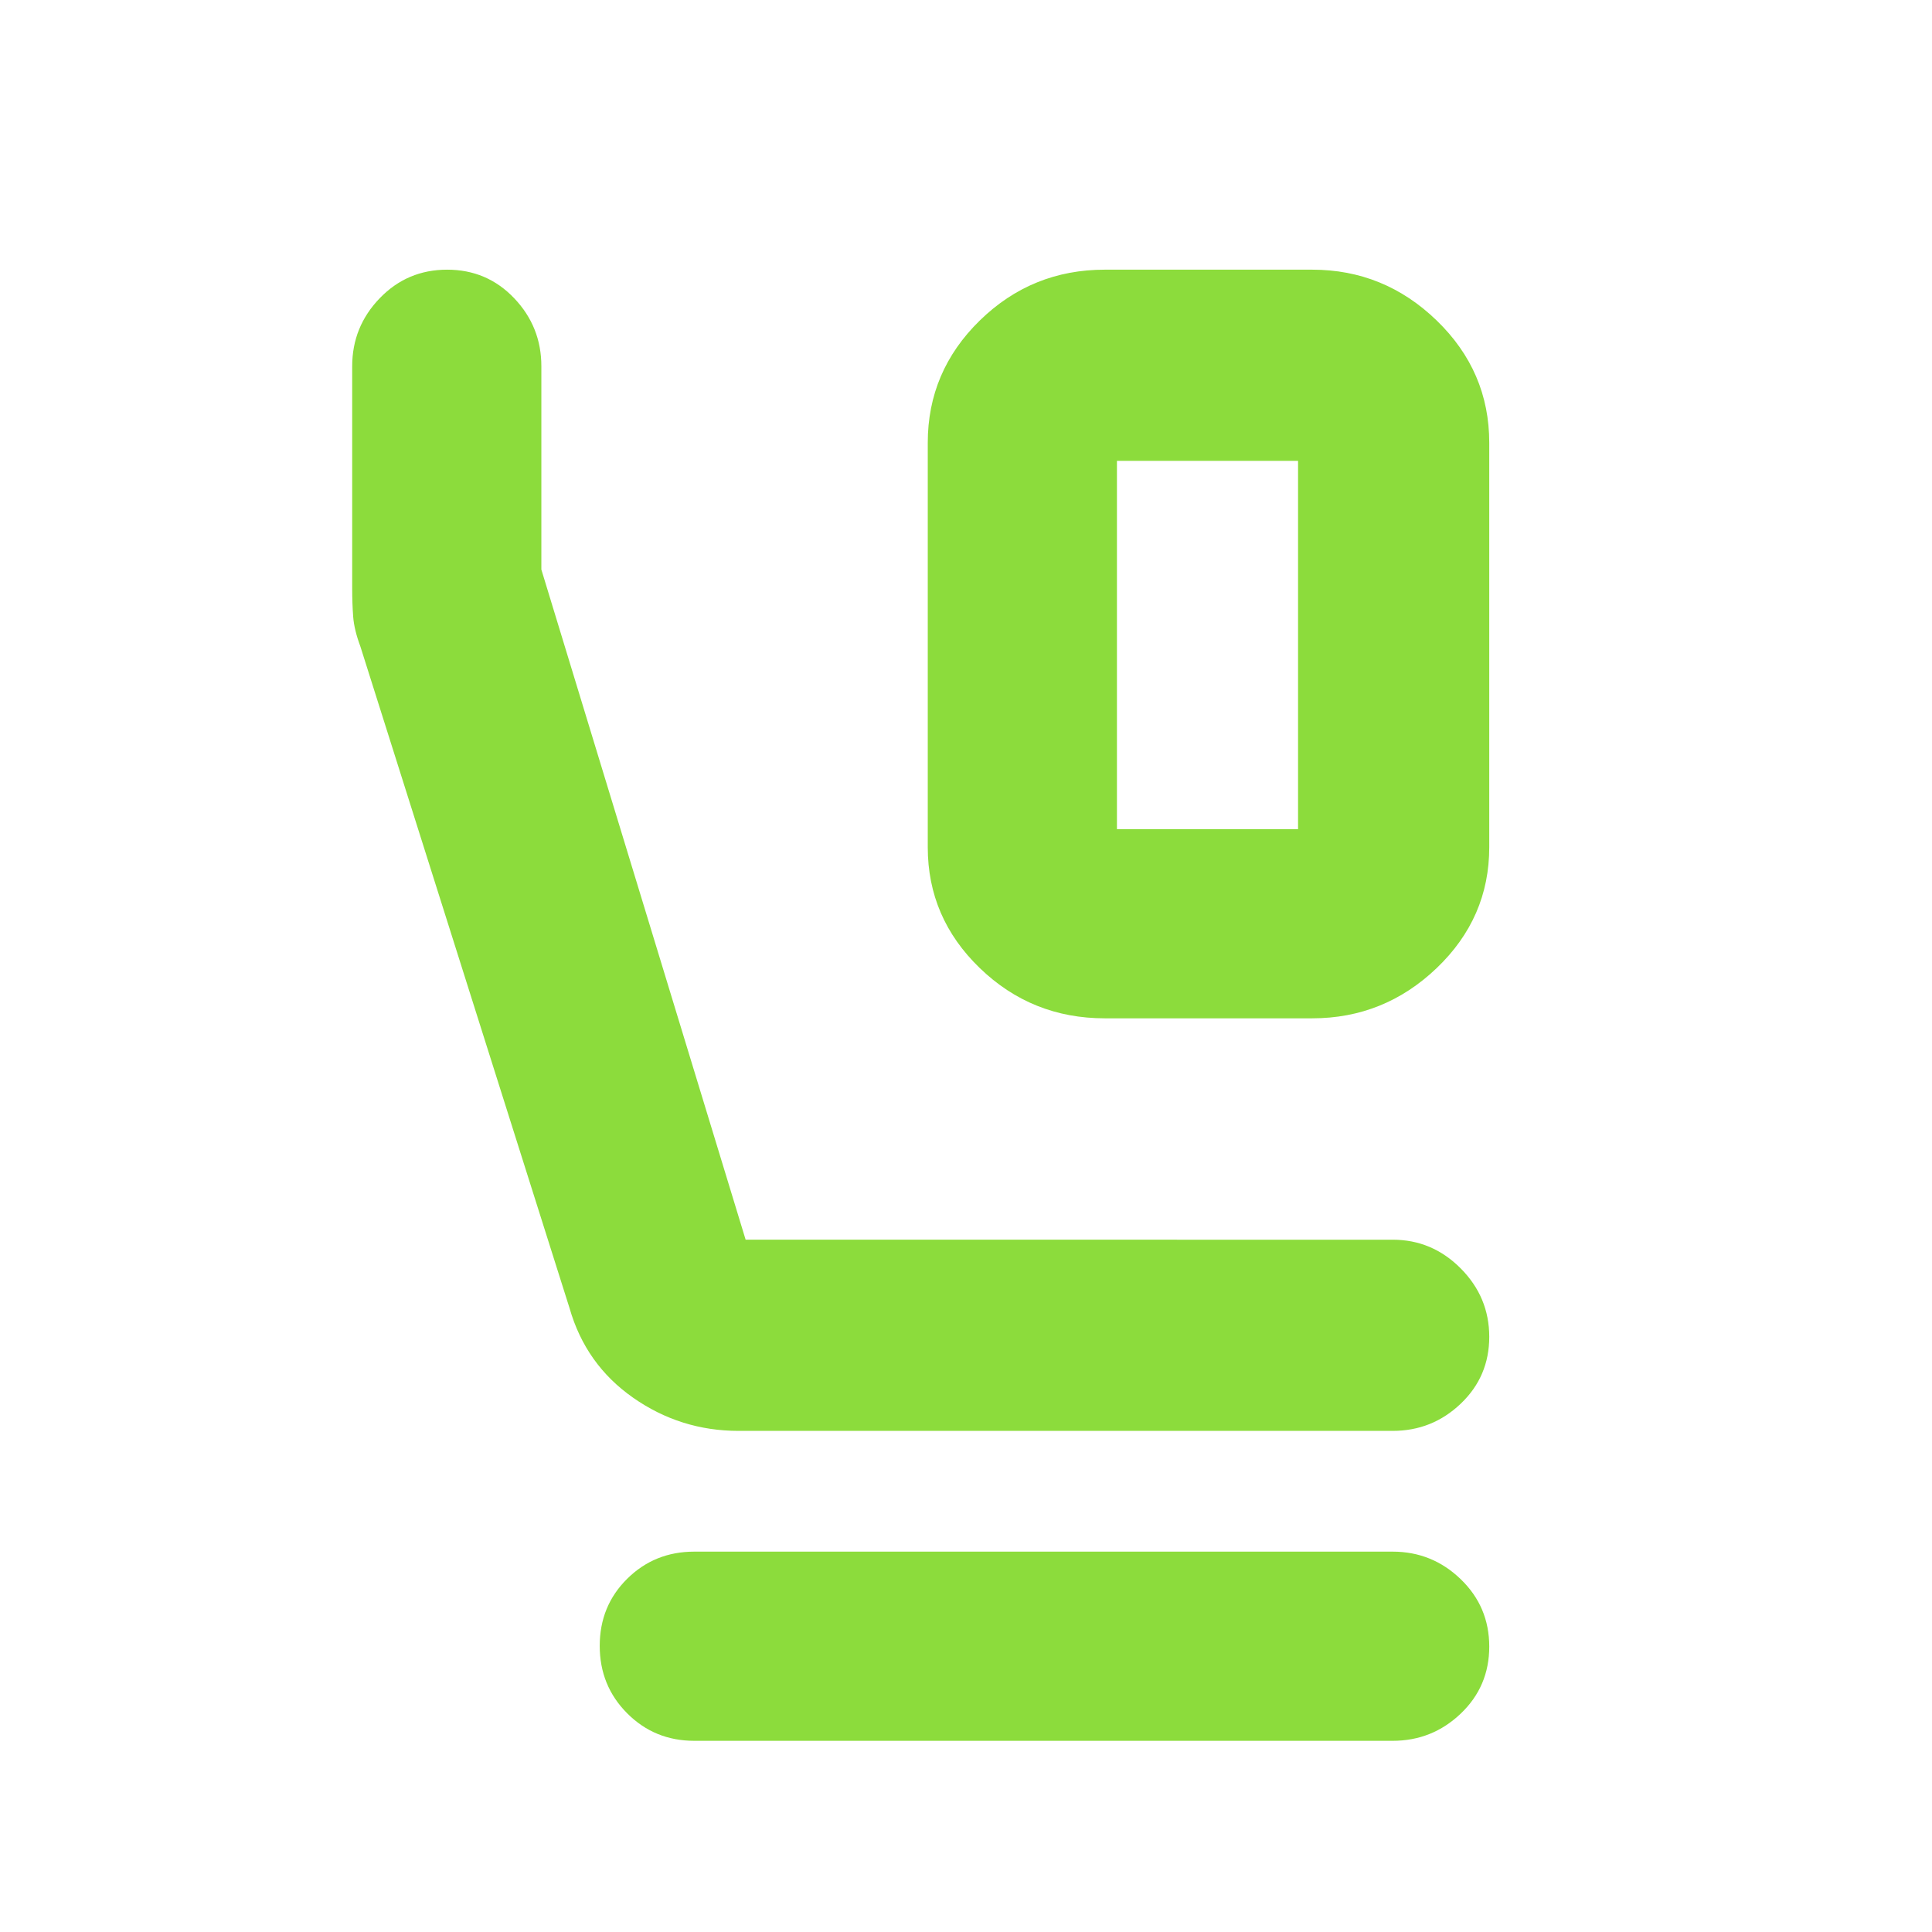 <svg xmlns="http://www.w3.org/2000/svg" height="48" viewBox="0 -960 960 960" width="48"><path fill="rgb(140, 220, 60)" d="M549-454q-36.3 0-62.15-24.97T461-539v-201q0-35.47 25.85-60.74Q512.7-826 549-826h103q35.78 0 61.89 25.26Q740-775.47 740-740v201q0 35.06-26.11 60.03T652-454H549Zm6-94h90v-183h-90v183ZM367-249q-28.87 0-52.43-16.5Q291-282 283-310L179.06-638.81Q176-647 175.5-653.5T175-668v-110q0-19.63 13.68-33.81Q202.35-826 222.18-826q19.82 0 33.32 14.19Q269-797.63 269-778v101l101.5 333H692q19.63 0 33.81 14.26 14.19 14.27 14.19 34 0 19.74-14.19 33.24Q711.63-249 692-249H367ZM345-95q-19.75 0-33.37-13.68Q298-122.35 298-142.18q0-19.82 13.63-33.32Q325.25-189 345-189h347q19.63 0 33.81 13.68Q740-161.65 740-141.82q0 19.82-14.19 33.32Q711.63-95 692-95H345Zm210-636h90-90Z"/></svg>